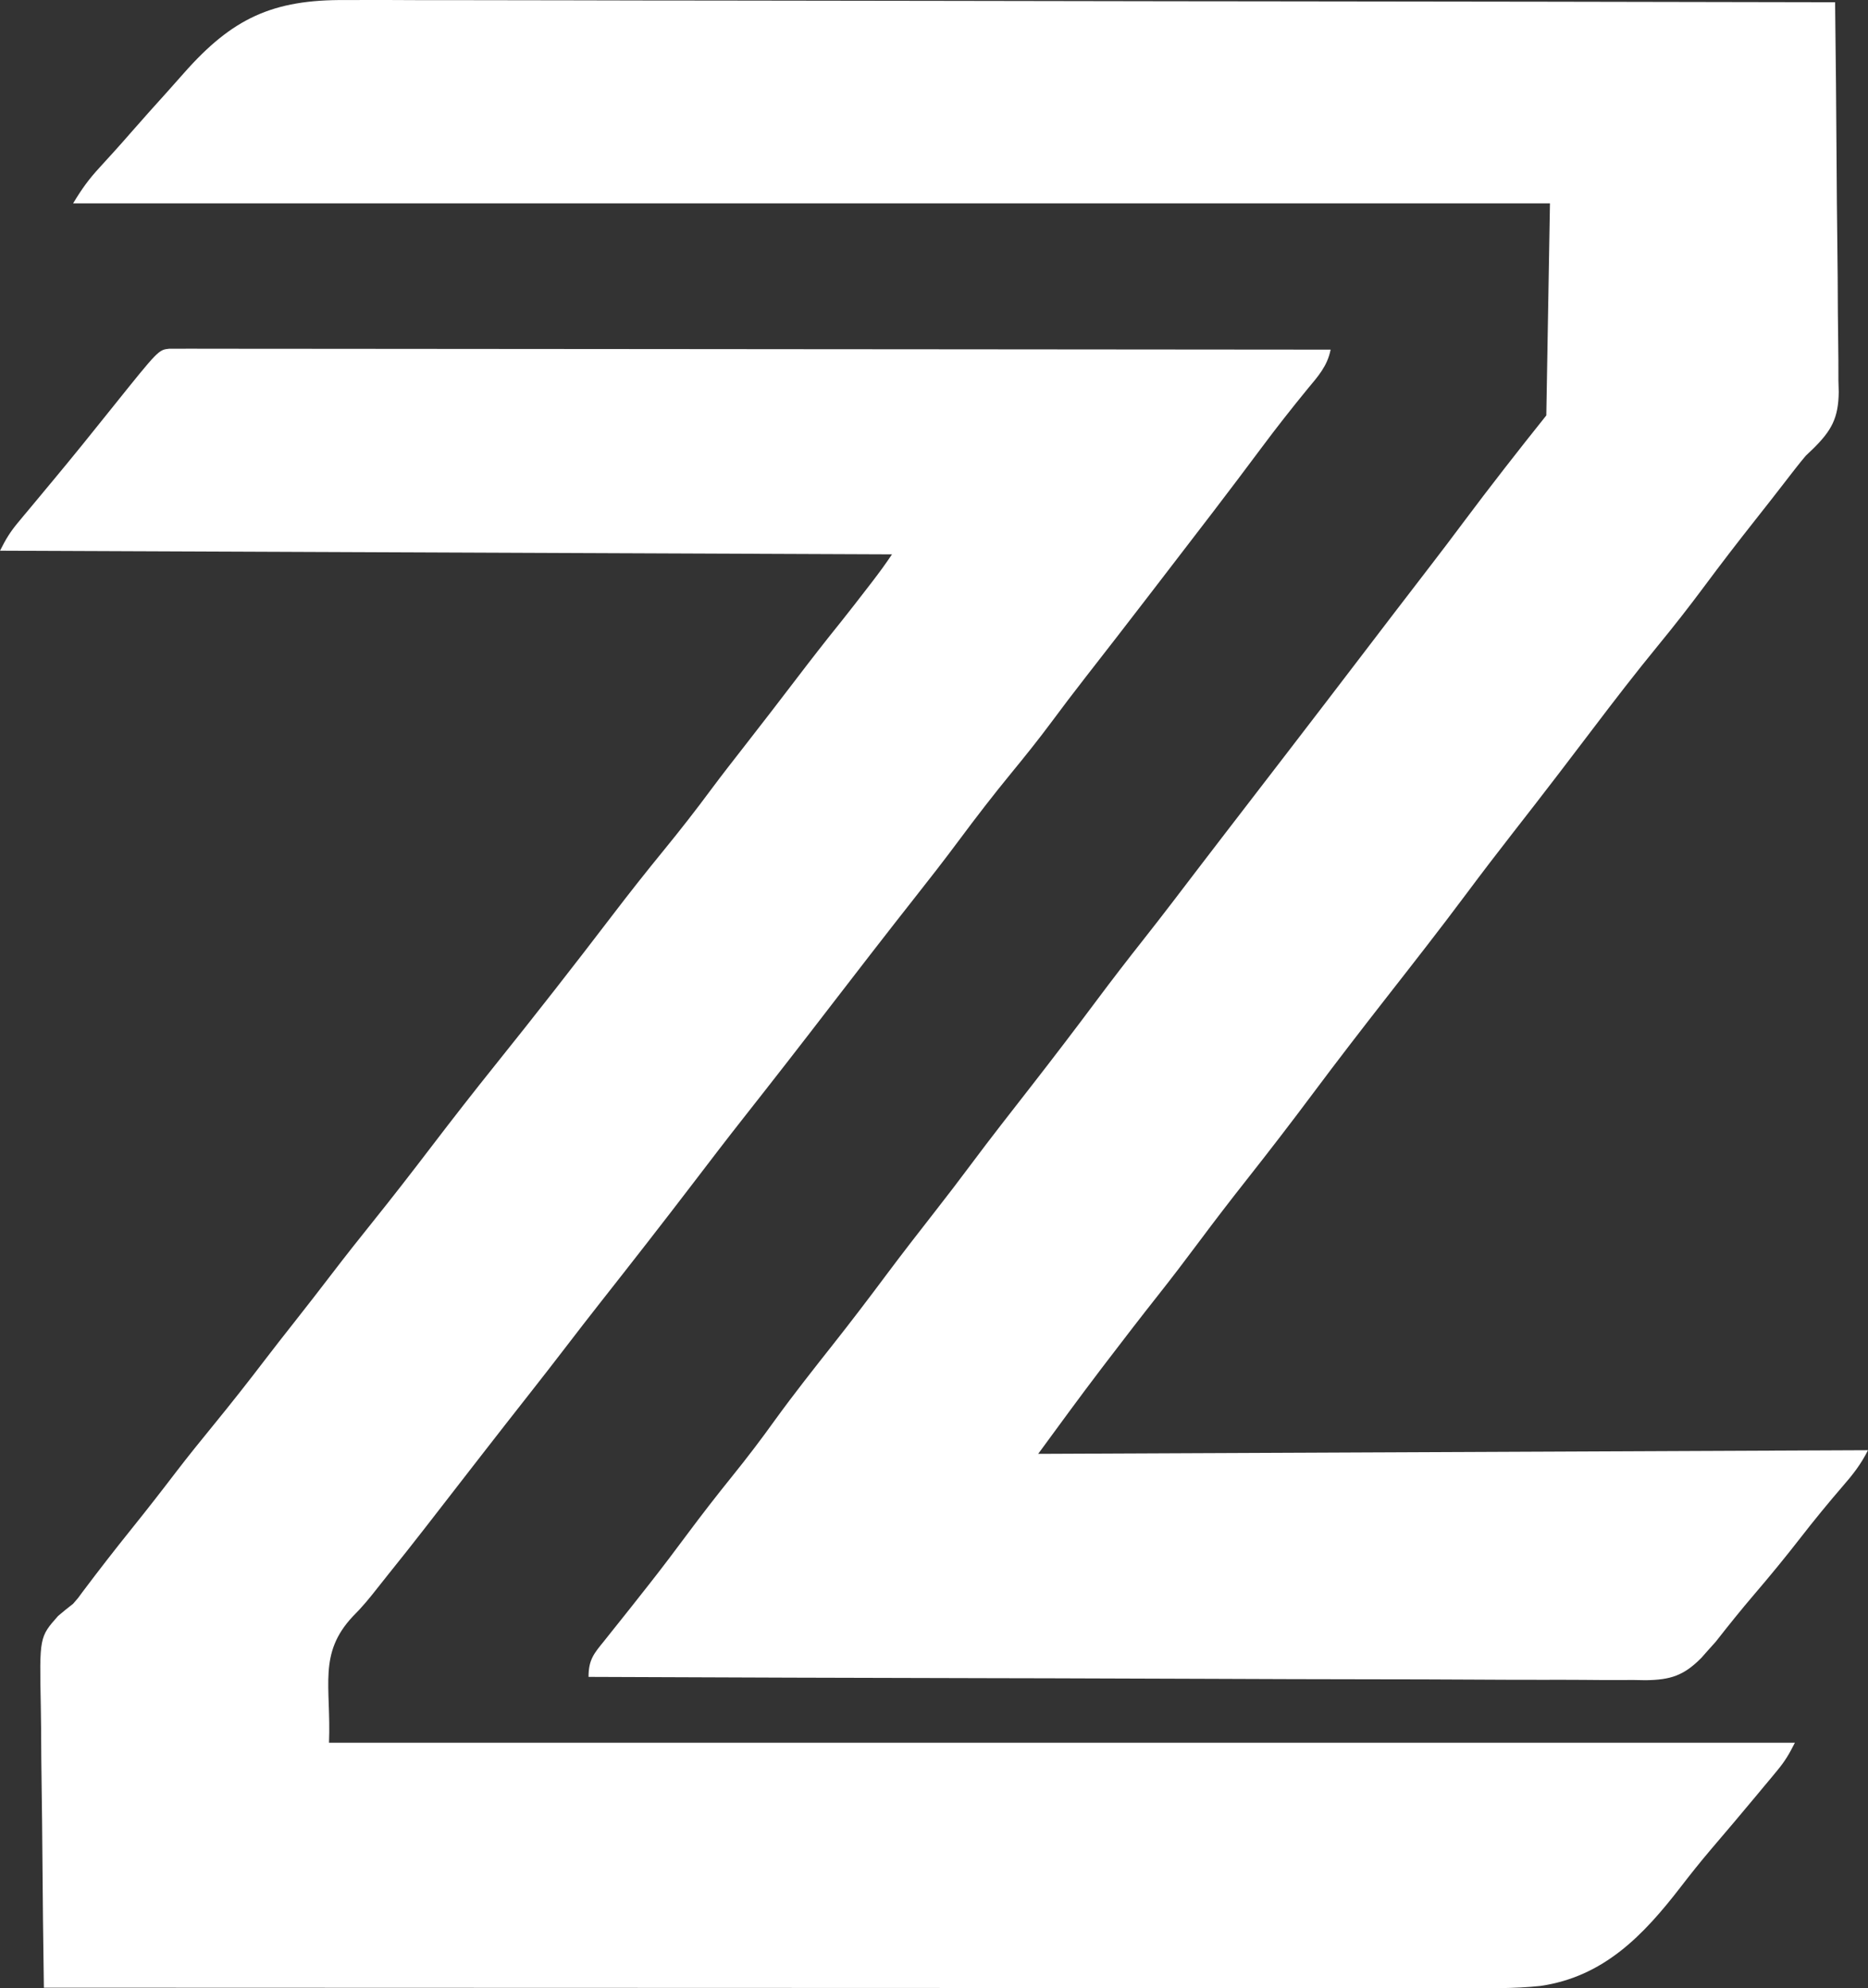 <?xml version="1.0" encoding="UTF-8" standalone="no"?>
<svg
   version="1.1"
   width="511"
   height="543.762"
   id="svg306"
   sodipodi:docname="zelit.svg"
   inkscape:version="1.2.2 (b0a8486541, 2022-12-01)"
   xmlns:inkscape="http://www.inkscape.org/namespaces/inkscape"
   xmlns:sodipodi="http://sodipodi.sourceforge.net/DTD/sodipodi-0.dtd"
   xmlns="http://www.w3.org/2000/svg"
   xmlns:svg="http://www.w3.org/2000/svg">
  <rect width="100%" height="100%" fill="#333333" stroke="none"/>
  <defs
     id="defs310" />
  <sodipodi:namedview
     id="namedview308"
     pagecolor="#ffffff"
     bordercolor="#000000"
     borderopacity="0.25"
     inkscape:showpageshadow="2"
     inkscape:pageopacity="0.0"
     inkscape:pagecheckerboard="0"
     inkscape:deskcolor="#d1d1d1"
     showgrid="false"
     inkscape:zoom="0.65186406"
     inkscape:cx="308.3465"
     inkscape:cy="271.52901"
     inkscape:window-width="1680"
     inkscape:window-height="1013"
     inkscape:window-x="0"
     inkscape:window-y="0"
     inkscape:window-maximized="1"
     inkscape:current-layer="svg306" />
  <path
     d="m 46.3,95.369 c 1.457,0.001 1.457,0.001 2.943,0.002 1.119,-0.004 2.237,-0.008 3.39,-0.012 1.239,0.006 2.479,0.012 3.755,0.018 1.308,-0.002 2.617,-0.003 3.965,-0.005 3.644,-0.004 7.288,0.004 10.932,0.014 3.925,0.009 7.85,0.006 11.775,0.004 6.804,-0.001 13.609,0.005 20.413,0.016 9.838,0.016 19.676,0.021 29.514,0.024 15.96,0.004 31.921,0.018 47.881,0.037 15.507,0.018 31.014,0.033 46.521,0.041 0.955,5.25e-4 1.911,0.001 2.895,0.002 4.792,0.003 9.585,0.005 14.377,0.008 39.779,0.021 79.558,0.056 119.337,0.101 -0.886,4.494 -3.441,7.309 -6.312,10.75 -4.327,5.293 -8.547,10.638 -12.625,16.125 -8.768,11.775 -17.727,23.404 -26.684,35.035 -1.577,2.048 -3.153,4.098 -4.727,6.148 -5.484,7.143 -11.009,14.253 -16.548,21.354 -3.272,4.203 -6.499,8.431 -9.667,12.713 -3.459,4.65 -7.075,9.146 -10.75,13.625 -4.935,6.017 -9.673,12.148 -14.312,18.394 -4.06,5.461 -8.238,10.818 -12.457,16.157 -3.348,4.237 -6.666,8.498 -9.98,12.762 -0.599,0.771 -1.198,1.541 -1.816,2.335 -3.386,4.358 -6.76,8.725 -10.122,13.102 -8.12,10.573 -16.308,21.094 -24.562,31.562 -4.52,5.734 -8.959,11.528 -13.386,17.333 -8.615,11.288 -17.363,22.473 -26.149,33.628 -2.993,3.806 -5.956,7.633 -8.902,11.476 -3.388,4.419 -6.805,8.813 -10.25,13.188 -4.206,5.34 -8.391,10.696 -12.562,16.062 -0.587,0.755 -1.175,1.511 -1.78,2.289 -2.999,3.859 -5.996,7.719 -8.99,11.582 -1.181,1.522 -2.362,3.044 -3.543,4.566 -0.578,0.745 -1.156,1.49 -1.752,2.257 -3.286,4.224 -6.602,8.422 -9.965,12.585 -1.014,1.262 -2.02,2.529 -3.017,3.804 -2.116,2.701 -4.184,5.209 -6.629,7.627 -9.573,10.237 -5.913,18.983 -6.512,34.539 132.33,0 264.66,0 401,0 -1.54,3.08 -2.737,5.086 -4.871,7.652 -0.569,0.687 -1.137,1.375 -1.723,2.083 -0.608,0.727 -1.216,1.454 -1.843,2.202 -0.942,1.136 -0.942,1.136 -1.904,2.294 -4.188,5.038 -8.422,10.036 -12.68,15.015 -2.826,3.326 -5.535,6.725 -8.199,10.182 -10.242,13.277 -21.079,24.584 -38.41,27.097 -7.239,0.775 -14.519,0.608 -21.79,0.594 -1.674,4.4e-4 -3.348,10e-4 -5.023,0.003 -4.586,0.002 -9.172,-0.002 -13.758,-0.007 -4.951,-0.004 -9.902,-0.003 -14.852,-0.002 -8.573,5.3e-4 -17.146,-0.003 -25.718,-0.008 -12.395,-0.008 -24.789,-0.011 -37.184,-0.012 -20.11,-0.002 -40.221,-0.009 -60.331,-0.018 -19.534,-0.009 -39.067,-0.016 -58.601,-0.021 -1.204,-2.6e-4 -2.409,-5.3e-4 -3.65,-8e-4 -6.042,-10e-4 -12.084,-0.003 -18.126,-0.004 -50.112,-0.01 -100.225,-0.028 -150.337,-0.05 -0.186,-12.361 -0.328,-24.722 -0.414,-37.084 -0.042,-5.741 -0.098,-11.481 -0.189,-17.221 -0.087,-5.544 -0.135,-11.087 -0.156,-16.631 -0.015,-2.111 -0.044,-4.222 -0.087,-6.333 -0.367,-18.624 -0.367,-18.624 4.735,-24.398 1.343,-1.143 2.711,-2.259 4.11,-3.332 1.393,-1.582 1.393,-1.582 2.547,-3.195 4.394,-5.844 8.868,-11.609 13.453,-17.305 4.119,-5.12 8.157,-10.29 12.141,-15.516 3.37,-4.397 6.853,-8.696 10.359,-12.984 4.785,-5.854 9.453,-11.778 14.039,-17.789 2.62,-3.43 5.288,-6.822 7.961,-10.211 3.512,-4.455 6.992,-8.931 10.438,-13.438 3.626,-4.738 7.325,-9.412 11.063,-14.062 5.432,-6.76 10.737,-13.608 16,-20.5 5.741,-7.519 11.55,-14.972 17.473,-22.35 10.893,-13.573 21.626,-27.288 32.184,-41.123 4.54,-5.948 9.168,-11.799 13.906,-17.59 4.475,-5.472 8.805,-11.017 13.012,-16.699 2.994,-4.025 6.089,-7.972 9.176,-11.926 4.744,-6.078 9.453,-12.18 14.125,-18.312 3.984,-5.227 8.016,-10.405 12.145,-15.52 2.486,-3.113 4.925,-6.262 7.355,-9.418 0.429,-0.557 0.859,-1.113 1.302,-1.687 1.856,-2.417 3.632,-4.839 5.323,-7.376 -120.78,-0.495 -120.78,-0.495 -244,-1 C 1.556,147.506 2.777,145.487 4.941,142.895 c 0.579,-0.698 1.159,-1.396 1.755,-2.115 0.616,-0.734 1.231,-1.468 1.866,-2.225 1.275,-1.534 2.55,-3.068 3.824,-4.602 0.931,-1.116 0.931,-1.116 1.88,-2.255 5.641,-6.774 11.18,-13.629 16.678,-20.519 C 43.369,95.686 43.369,95.686 46.3,95.369 Z"
     fill="#191718"
     id="path4"
     style="fill:#ffffff;stroke:none" />
  <path
     d="m 94.578,0.016 c 1.763,-0.002 3.527,-0.007 5.29,-0.013 4.819,-0.011 9.637,0.009 14.456,0.034 5.206,0.022 10.413,0.014 15.619,0.01 9.012,-0.003 18.023,0.013 27.034,0.041 13.029,0.041 26.058,0.054 39.087,0.06 21.14,0.011 42.281,0.044 63.421,0.092 20.532,0.046 41.063,0.081 61.595,0.103 1.266,0.001 2.533,0.003 3.837,0.004 6.353,0.007 12.706,0.013 19.059,0.019 52.675,0.052 105.349,0.14 158.024,0.252 0.187,14.838 0.328,29.677 0.414,44.516 0.041,6.891 0.097,13.781 0.189,20.672 0.088,6.652 0.135,13.304 0.155,19.957 0.015,2.535 0.044,5.071 0.087,7.606 0.058,3.558 0.066,7.113 0.062,10.671 0.043,1.564 0.043,1.564 0.087,3.161 -0.08,7.102 -1.949,10.544 -7.004,15.519 -0.986,0.94 -0.986,0.94 -1.992,1.899 -0.955,1.132 -1.893,2.279 -2.801,3.449 -0.621,0.795 -0.621,0.795 -1.254,1.607 -0.415,0.538 -0.83,1.077 -1.258,1.631 -0.945,1.215 -1.89,2.43 -2.836,3.645 -0.709,0.914 -0.709,0.914 -1.433,1.846 -1.374,1.764 -2.757,3.519 -4.146,5.271 -4.81,6.075 -9.528,12.205 -14.148,18.426 -4.062,5.463 -8.244,10.8 -12.562,16.062 -6.161,7.508 -12.075,15.186 -17.942,22.926 -2.678,3.531 -5.367,7.053 -8.058,10.574 -0.799,1.047 -0.799,1.047 -1.615,2.115 -3.973,5.194 -7.986,10.356 -12.01,15.51 -4.372,5.603 -8.69,11.239 -12.938,16.938 -7.117,9.545 -14.459,18.912 -21.791,28.291 -6.731,8.614 -13.409,17.258 -19.949,26.018 -5.979,8.006 -12.068,15.924 -18.261,23.765 -4.412,5.586 -8.744,11.22 -12.998,16.926 -3.688,4.947 -7.419,9.85 -11.25,14.688 -4.644,5.871 -9.21,11.799 -13.75,17.75 -0.628,0.821 -1.256,1.643 -1.903,2.489 -5.803,7.62 -11.429,15.345 -17.097,23.073 74.91,-0.33 149.82,-0.66 227,-1 -1.92,3.839 -4.15,6.686 -6.938,9.875 -3.977,4.619 -7.827,9.308 -11.562,14.125 -4.049,5.209 -8.217,10.293 -12.509,15.303 -3.654,4.269 -7.166,8.638 -10.628,13.064 -0.78,0.869 -1.56,1.738 -2.363,2.633 -0.511,0.58 -1.022,1.161 -1.549,1.759 -4.845,4.903 -8.454,6.054 -15.283,6.145 -1.704,-0.031 -1.704,-0.031 -3.443,-0.062 -1.836,0.009 -1.836,0.009 -3.708,0.018 -3.381,0.01 -6.758,-0.012 -10.139,-0.048 -3.651,-0.03 -7.302,-0.02 -10.953,-0.015 -6.32,0.004 -12.639,-0.018 -18.959,-0.058 -9.137,-0.057 -18.274,-0.075 -27.412,-0.084 -14.826,-0.015 -29.651,-0.062 -44.477,-0.128 -14.399,-0.064 -28.798,-0.114 -43.197,-0.144 -1.332,-0.003 -1.332,-0.003 -2.691,-0.006 -4.455,-0.009 -8.91,-0.018 -13.365,-0.027 -36.941,-0.072 -73.882,-0.196 -110.824,-0.352 0,-4.717 1.487,-6.412 4.312,-9.875 0.45,-0.568 0.9,-1.136 1.364,-1.721 0.954,-1.203 1.912,-2.403 2.874,-3.599 2.295,-2.856 4.559,-5.737 6.825,-8.617 0.455,-0.576 0.91,-1.152 1.378,-1.746 3.468,-4.406 6.837,-8.88 10.184,-13.379 4.002,-5.379 8.1,-10.66 12.312,-15.875 4.079,-5.05 7.988,-10.178 11.77,-15.457 5.137,-7.082 10.568,-13.95 15.99,-20.814 4.859,-6.153 9.607,-12.377 14.292,-18.665 4.485,-6.004 9.084,-11.915 13.698,-17.821 3.209,-4.113 6.385,-8.246 9.501,-12.431 5.5,-7.384 11.19,-14.62 16.85,-21.881 5.94,-7.628 11.803,-15.31 17.587,-23.056 4.205,-5.63 8.486,-11.19 12.845,-16.701 5.311,-6.724 10.493,-13.547 15.689,-20.36 2.232,-2.923 4.473,-5.838 6.716,-8.751 0.798,-1.036 1.596,-2.073 2.418,-3.141 0.79,-1.026 1.58,-2.052 2.395,-3.109 1.667,-2.166 3.333,-4.333 5,-6.5 2.464,-3.204 4.929,-6.407 7.395,-9.609 6.889,-8.948 13.749,-17.918 20.605,-26.891 2.229,-2.917 4.458,-5.834 6.688,-8.75 0.811,-1.061 0.811,-1.061 1.639,-2.144 3.298,-4.313 6.608,-8.618 9.924,-12.918 3.032,-3.936 6.032,-7.892 9,-11.875 7.404,-9.907 15.024,-19.655 22.75,-29.312 0.33,-19.14 0.66,-38.28 1,-58 -133.32,0 -266.64,0 -404,0 2.317,-3.861 4.261,-6.578 7.25,-9.812 2.782,-3.037 5.55,-6.077 8.25,-9.188 3.35,-3.844 6.755,-7.637 10.176,-11.418 1.55,-1.722 3.089,-3.454 4.617,-5.195 C 63.507,5.016 74.58,-0.169 94.578,0.016 Z"
     fill="#181717"
     id="path6"
     style="fill:#ffffff;stroke:none" />
</svg>

